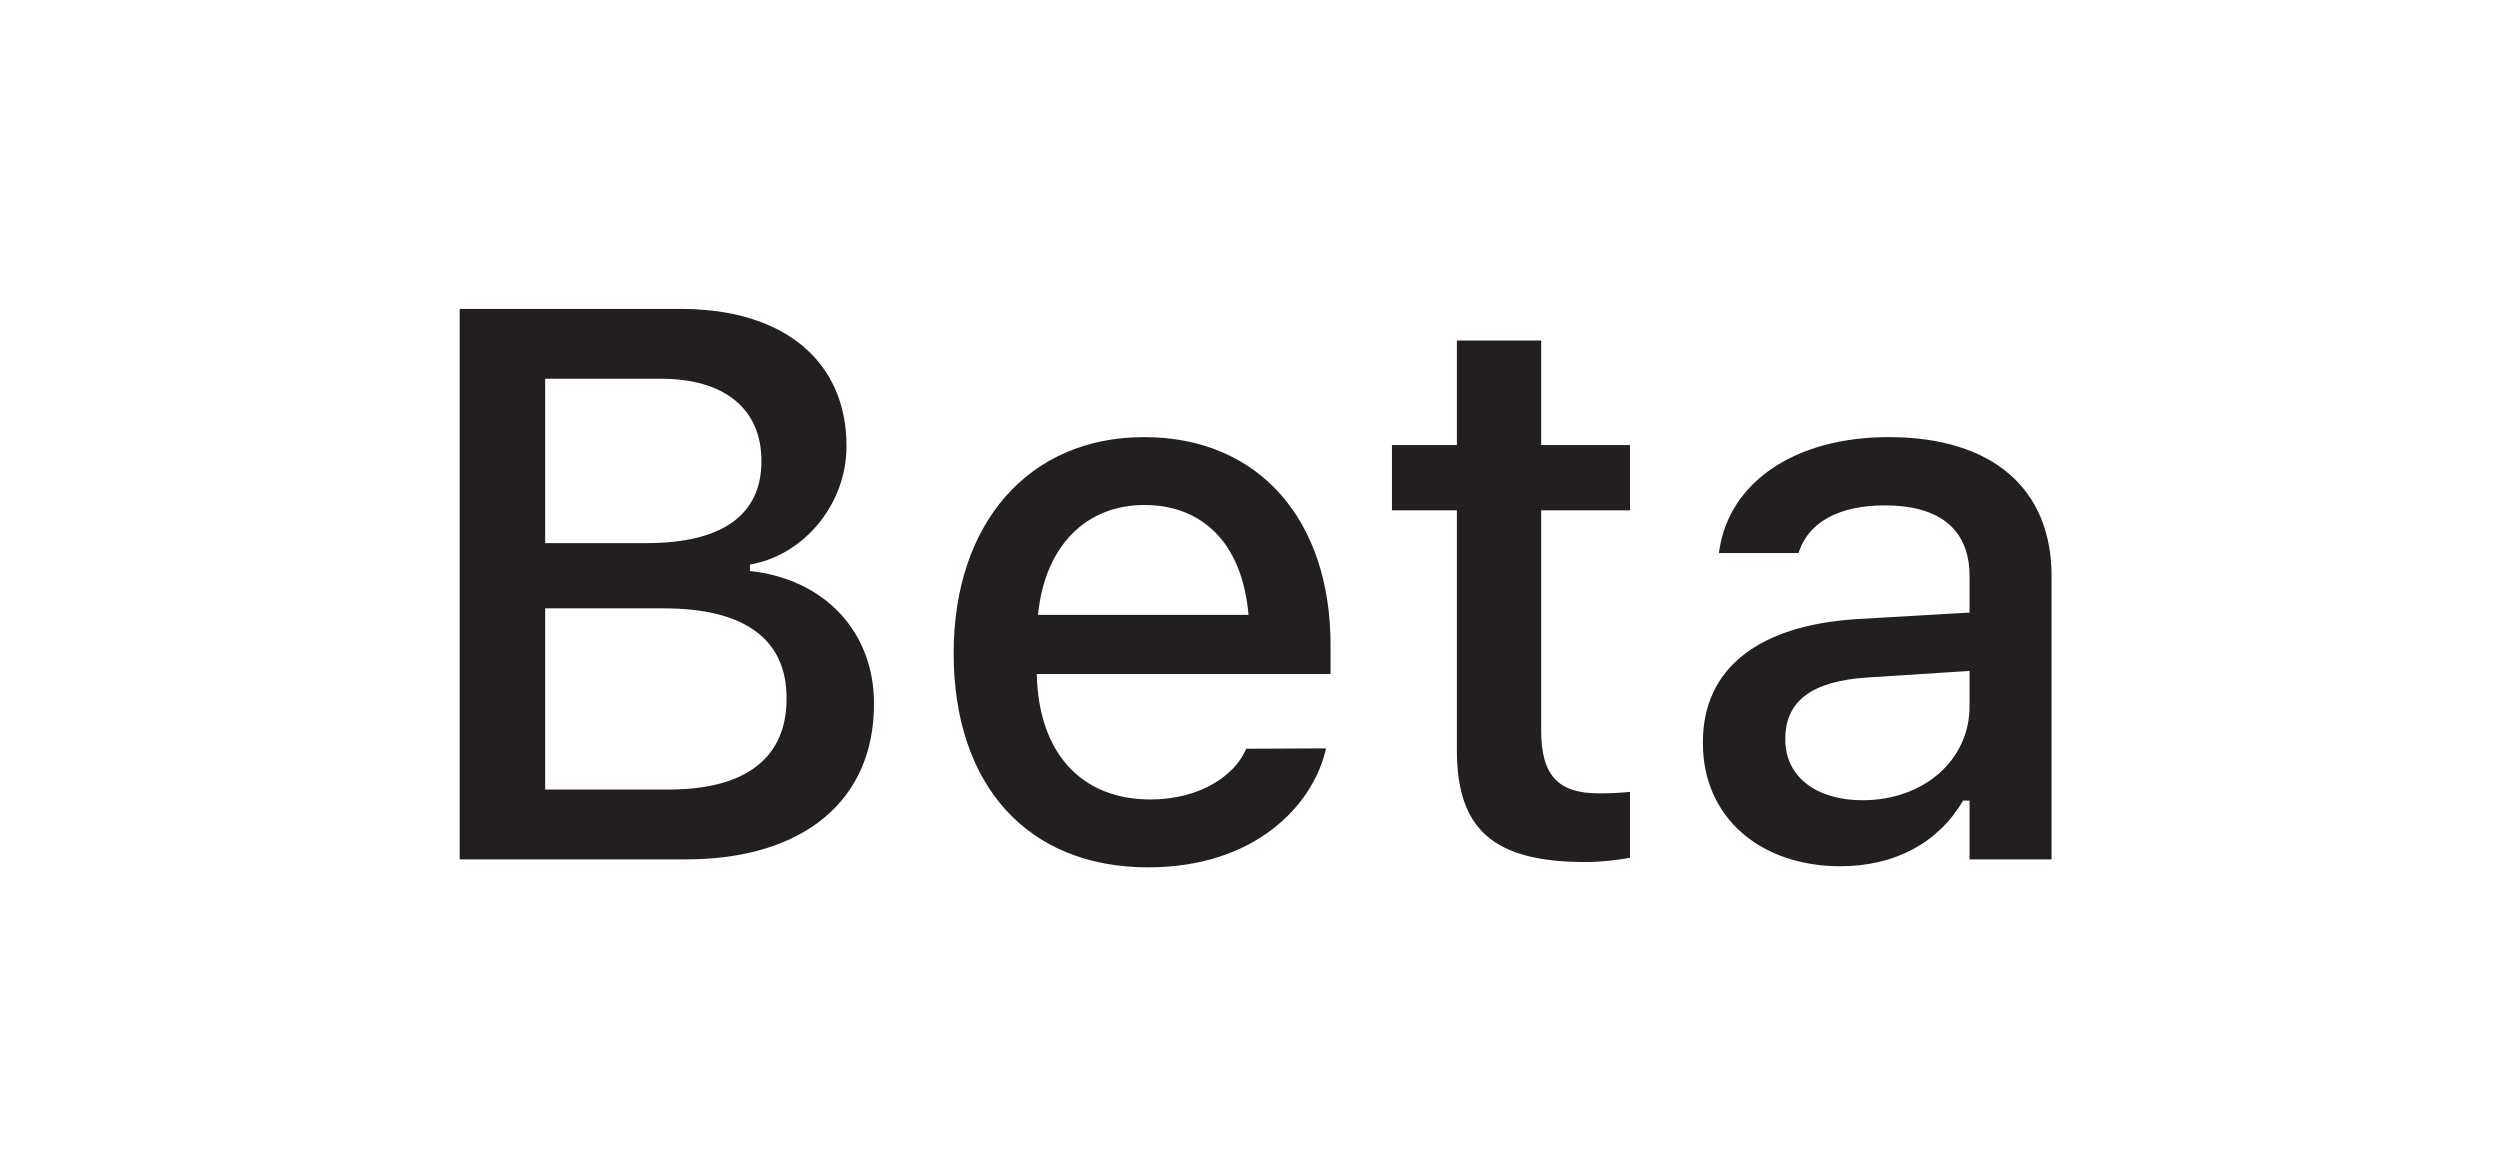 <!--
  - The MIT License (MIT)
  -
  - Copyright (c) 2015-2022 Elior "Mallowigi" Boukhobza
  -
  - Permission is hereby granted, free of charge, to any person obtaining a copy
  - of this software and associated documentation files (the "Software"), to deal
  - in the Software without restriction, including without limitation the rights
  - to use, copy, modify, merge, publish, distribute, sublicense, and/or sell
  - copies of the Software, and to permit persons to whom the Software is
  - furnished to do so, subject to the following conditions:
  -
  - The above copyright notice and this permission notice shall be included in all
  - copies or substantial portions of the Software.
  -
  - THE SOFTWARE IS PROVIDED "AS IS", WITHOUT WARRANTY OF ANY KIND, EXPRESS OR
  - IMPLIED, INCLUDING BUT NOT LIMITED TO THE WARRANTIES OF MERCHANTABILITY,
  - FITNESS FOR A PARTICULAR PURPOSE AND NONINFRINGEMENT. IN NO EVENT SHALL THE
  - AUTHORS OR COPYRIGHT HOLDERS BE LIABLE FOR ANY CLAIM, DAMAGES OR OTHER
  - LIABILITY, WHETHER IN AN ACTION OF CONTRACT, TORT OR OTHERWISE, ARISING FROM,
  - OUT OF OR IN CONNECTION WITH THE SOFTWARE OR THE USE OR OTHER DEALINGS IN THE
  - SOFTWARE.
  -
  -
  -->

<svg width="32px" height="15px" viewBox="0 0 32 15" fill="none" xmlns="http://www.w3.org/2000/svg">
  <defs>
    <mask id="Mask">
      <rect x="0" y="0" width="256" height="256" fill="white" />
      <path
        d="M5.884 11H8.779C10.283 11 11.187 10.248 11.187 9.013V9.003C11.187 8.085 10.552 7.411 9.6 7.309V7.226C10.293 7.108 10.835 6.449 10.835 5.717V5.707C10.835 4.628 10.039 3.954 8.716 3.954H5.884V11ZM8.462 4.848C9.272 4.848 9.746 5.233 9.746 5.897V5.907C9.746 6.591 9.243 6.952 8.276 6.952H6.978V4.848H8.462ZM8.496 7.787C9.526 7.787 10.068 8.178 10.068 8.935V8.944C10.068 9.701 9.546 10.106 8.56 10.106H6.978V7.787H8.496ZM14.697 11.102C16.055 11.102 16.787 10.321 16.963 9.623L16.973 9.579L15.952 9.584L15.933 9.623C15.806 9.896 15.4 10.233 14.722 10.233C13.848 10.233 13.291 9.643 13.271 8.627H17.031V8.256C17.031 6.664 16.123 5.595 14.644 5.595C13.164 5.595 12.207 6.703 12.207 8.358V8.363C12.207 10.043 13.145 11.102 14.697 11.102ZM14.648 6.464C15.366 6.464 15.898 6.923 15.981 7.87H13.286C13.379 6.957 13.926 6.464 14.648 6.464ZM20.293 11.034C20.498 11.034 20.693 11.01 20.864 10.98V10.136C20.718 10.15 20.625 10.155 20.464 10.155C19.941 10.155 19.727 9.921 19.727 9.35V6.532H20.864V5.697H19.727V4.359H18.648V5.697H17.817V6.532H18.648V9.604C18.648 10.624 19.126 11.034 20.293 11.034ZM23.555 11.088C24.258 11.088 24.814 10.785 25.127 10.248H25.21V11H26.26V7.372C26.26 6.259 25.508 5.595 24.175 5.595C22.969 5.595 22.134 6.176 22.007 7.045L22.002 7.079H23.023L23.027 7.06C23.154 6.684 23.54 6.469 24.126 6.469C24.844 6.469 25.21 6.791 25.21 7.372V7.841L23.774 7.924C22.51 8.002 21.797 8.554 21.797 9.501V9.511C21.797 10.473 22.544 11.088 23.555 11.088ZM22.852 9.467V9.457C22.852 8.979 23.184 8.715 23.916 8.671L25.21 8.588V9.042C25.21 9.726 24.629 10.243 23.838 10.243C23.267 10.243 22.852 9.955 22.852 9.467Z"
        fill="black" />
    </mask>
  </defs>
  <g mask="url('#Mask')">
    <rect width="32" height="15" rx="7.5" tint="true" />
    <path
      d="M5.884 11H8.779C10.283 11 11.187 10.248 11.187 9.013V9.003C11.187 8.085 10.552 7.411 9.6 7.309V7.226C10.293 7.108 10.835 6.449 10.835 5.717V5.707C10.835 4.628 10.039 3.954 8.716 3.954H5.884V11ZM8.462 4.848C9.272 4.848 9.746 5.233 9.746 5.897V5.907C9.746 6.591 9.243 6.952 8.276 6.952H6.978V4.848H8.462ZM8.496 7.787C9.526 7.787 10.068 8.178 10.068 8.935V8.944C10.068 9.701 9.546 10.106 8.56 10.106H6.978V7.787H8.496ZM14.697 11.102C16.055 11.102 16.787 10.321 16.963 9.623L16.973 9.579L15.952 9.584L15.933 9.623C15.806 9.896 15.4 10.233 14.722 10.233C13.848 10.233 13.291 9.643 13.271 8.627H17.031V8.256C17.031 6.664 16.123 5.595 14.644 5.595C13.164 5.595 12.207 6.703 12.207 8.358V8.363C12.207 10.043 13.145 11.102 14.697 11.102ZM14.648 6.464C15.366 6.464 15.898 6.923 15.981 7.87H13.286C13.379 6.957 13.926 6.464 14.648 6.464ZM20.293 11.034C20.498 11.034 20.693 11.01 20.864 10.98V10.136C20.718 10.15 20.625 10.155 20.464 10.155C19.941 10.155 19.727 9.921 19.727 9.35V6.532H20.864V5.697H19.727V4.359H18.648V5.697H17.817V6.532H18.648V9.604C18.648 10.624 19.126 11.034 20.293 11.034ZM23.555 11.088C24.258 11.088 24.814 10.785 25.127 10.248H25.21V11H26.26V7.372C26.26 6.259 25.508 5.595 24.175 5.595C22.969 5.595 22.134 6.176 22.007 7.045L22.002 7.079H23.023L23.027 7.06C23.154 6.684 23.54 6.469 24.126 6.469C24.844 6.469 25.21 6.791 25.21 7.372V7.841L23.774 7.924C22.51 8.002 21.797 8.554 21.797 9.501V9.511C21.797 10.473 22.544 11.088 23.555 11.088ZM22.852 9.467V9.457C22.852 8.979 23.184 8.715 23.916 8.671L25.21 8.588V9.042C25.21 9.726 24.629 10.243 23.838 10.243C23.267 10.243 22.852 9.955 22.852 9.467Z"
      fill="#231F20" />
  </g>
</svg>
